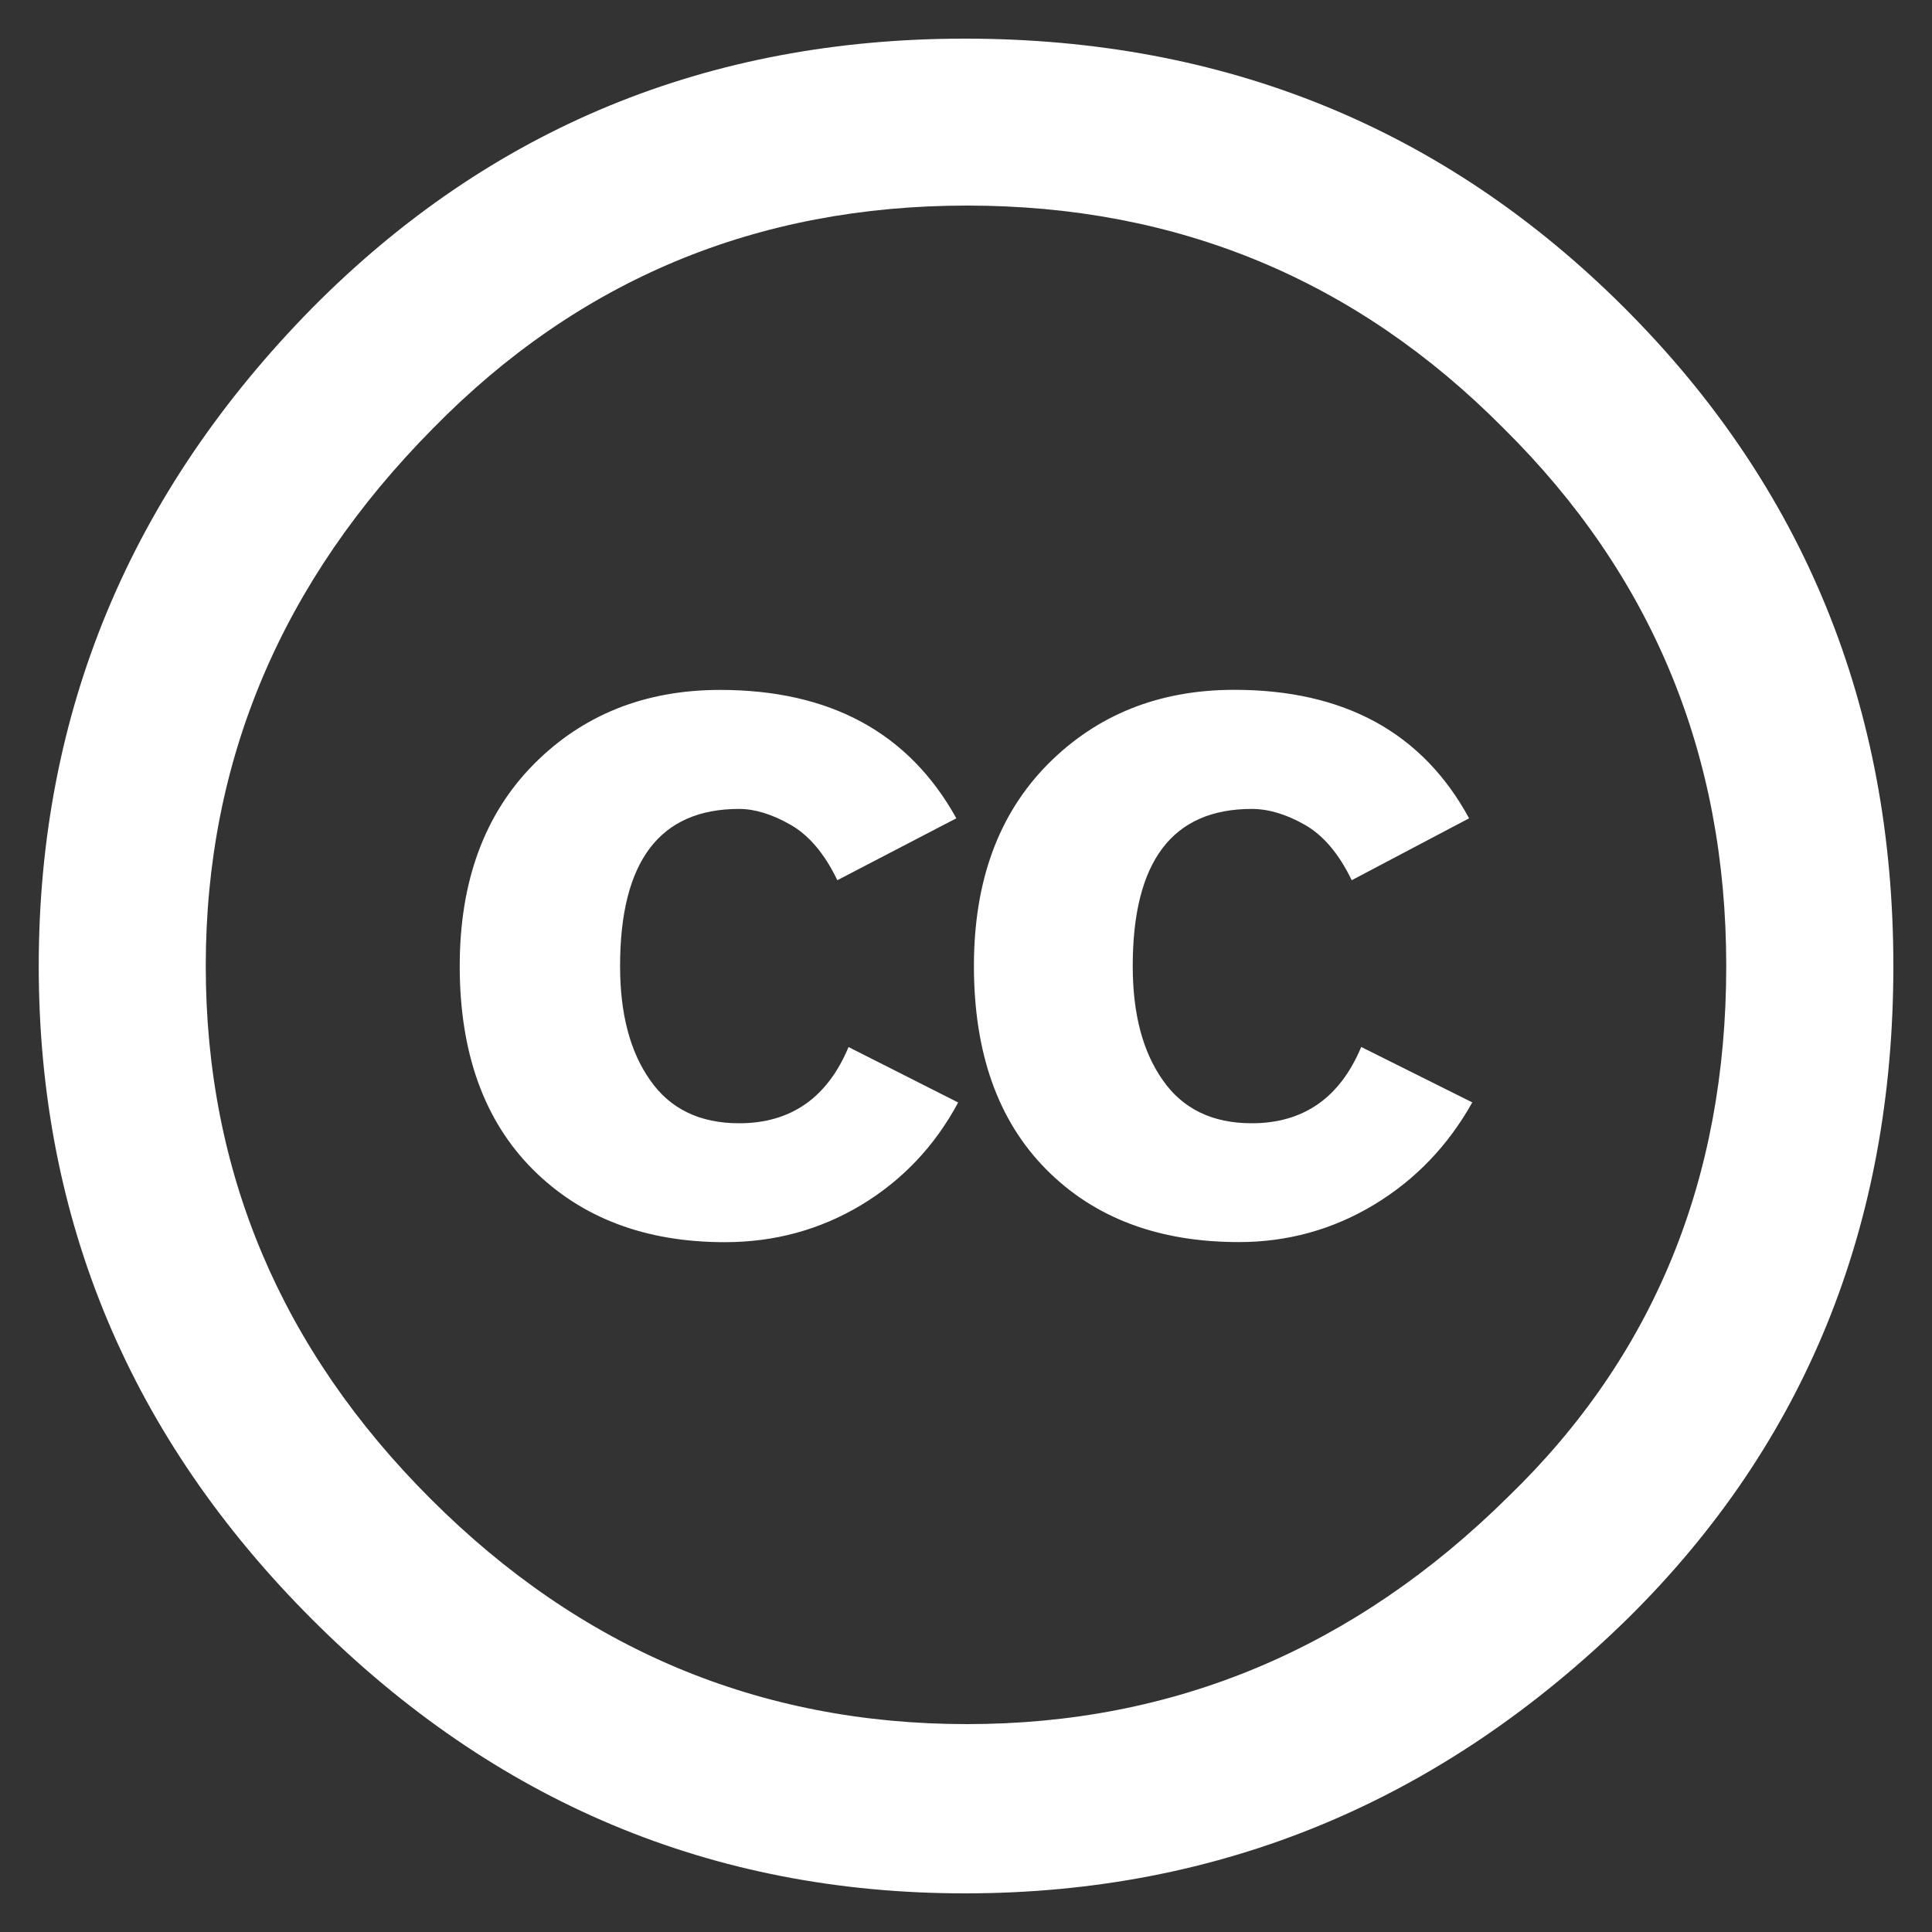 <?xml version="1.0" encoding="utf-8"?>
<!-- Generator: Adobe Illustrator 18.1.1, SVG Export Plug-In . SVG Version: 6.00 Build 0)  -->
<!DOCTYPE svg PUBLIC "-//W3C//DTD SVG 1.1//EN" "http://www.w3.org/Graphics/SVG/1.1/DTD/svg11.dtd">
<svg version="1.1" id="Creative_Commons" xmlns="http://www.w3.org/2000/svg" xmlns:xlink="http://www.w3.org/1999/xlink" x="0px"
	 y="0px" viewBox="0 0 20 20" enable-background="new 0 0 20 20" xml:space="preserve">
<rect x="0" y="0" width="20" height="20" fill="#333333" stroke="none"/>
<path fill="#FFFFFF" d="M7.651,11.628c-0.406,0-0.713-0.148-0.92-0.445
	c-0.209-0.295-0.312-0.689-0.312-1.182c0-1.084,0.41-1.627,1.232-1.627
	c0.164,0,0.342,0.055,0.533,0.164s0.353,0.301,0.484,0.574l1.232-0.641
	C9.409,7.585,8.593,7.142,7.454,7.142c-0.778,0-1.422,0.258-1.93,0.771
	C5.015,8.429,4.759,9.124,4.759,10.001c0,0.898,0.253,1.6,0.756,2.104
	c0.504,0.504,1.168,0.754,1.988,0.754c0.516,0,0.986-0.129,1.413-0.385
	c0.427-0.258,0.761-0.611,1.003-1.061l-1.135-0.574
	C8.565,11.364,8.187,11.628,7.651,11.628z M12.958,11.628
	c-0.406,0-0.713-0.148-0.92-0.445c-0.209-0.295-0.312-0.689-0.312-1.182
	c0-1.084,0.41-1.627,1.232-1.627c0.174,0,0.357,0.055,0.549,0.164
	c0.192,0.109,0.354,0.301,0.486,0.574l1.215-0.641
	c-0.482-0.887-1.293-1.33-2.432-1.33c-0.777,0-1.421,0.258-1.93,0.771
	c-0.51,0.516-0.764,1.211-0.764,2.088c0,0.898,0.248,1.6,0.747,2.104
	c0.498,0.504,1.163,0.754,1.996,0.754c0.503,0,0.97-0.129,1.396-0.385
	c0.428-0.258,0.768-0.611,1.02-1.061l-1.15-0.574
	C13.872,11.364,13.493,11.628,12.958,11.628z M16.813,3.184
	c-1.859-1.856-4.134-2.784-6.825-2.784c-2.659,0-4.91,0.927-6.752,2.784
	c-1.89,1.92-2.835,4.192-2.835,6.816c0,2.624,0.945,4.88,2.835,6.768
	c1.89,1.888,4.141,2.832,6.752,2.832c2.643,0,4.935-0.952,6.873-2.856
	c1.826-1.808,2.739-4.056,2.739-6.744C19.6,7.312,18.671,5.039,16.813,3.184z
	 M15.611,15.496c-1.586,1.568-3.453,2.352-5.6,2.352
	c-2.147,0-3.997-0.776-5.55-2.328c-1.554-1.551-2.331-3.392-2.331-5.52
	c0-2.128,0.785-3.984,2.355-5.568c1.506-1.536,3.348-2.304,5.526-2.304
	c2.179,0,4.029,0.768,5.552,2.304c1.538,1.52,2.307,3.375,2.307,5.568
	C17.87,12.208,17.117,14.04,15.611,15.496z"/>
</svg>
